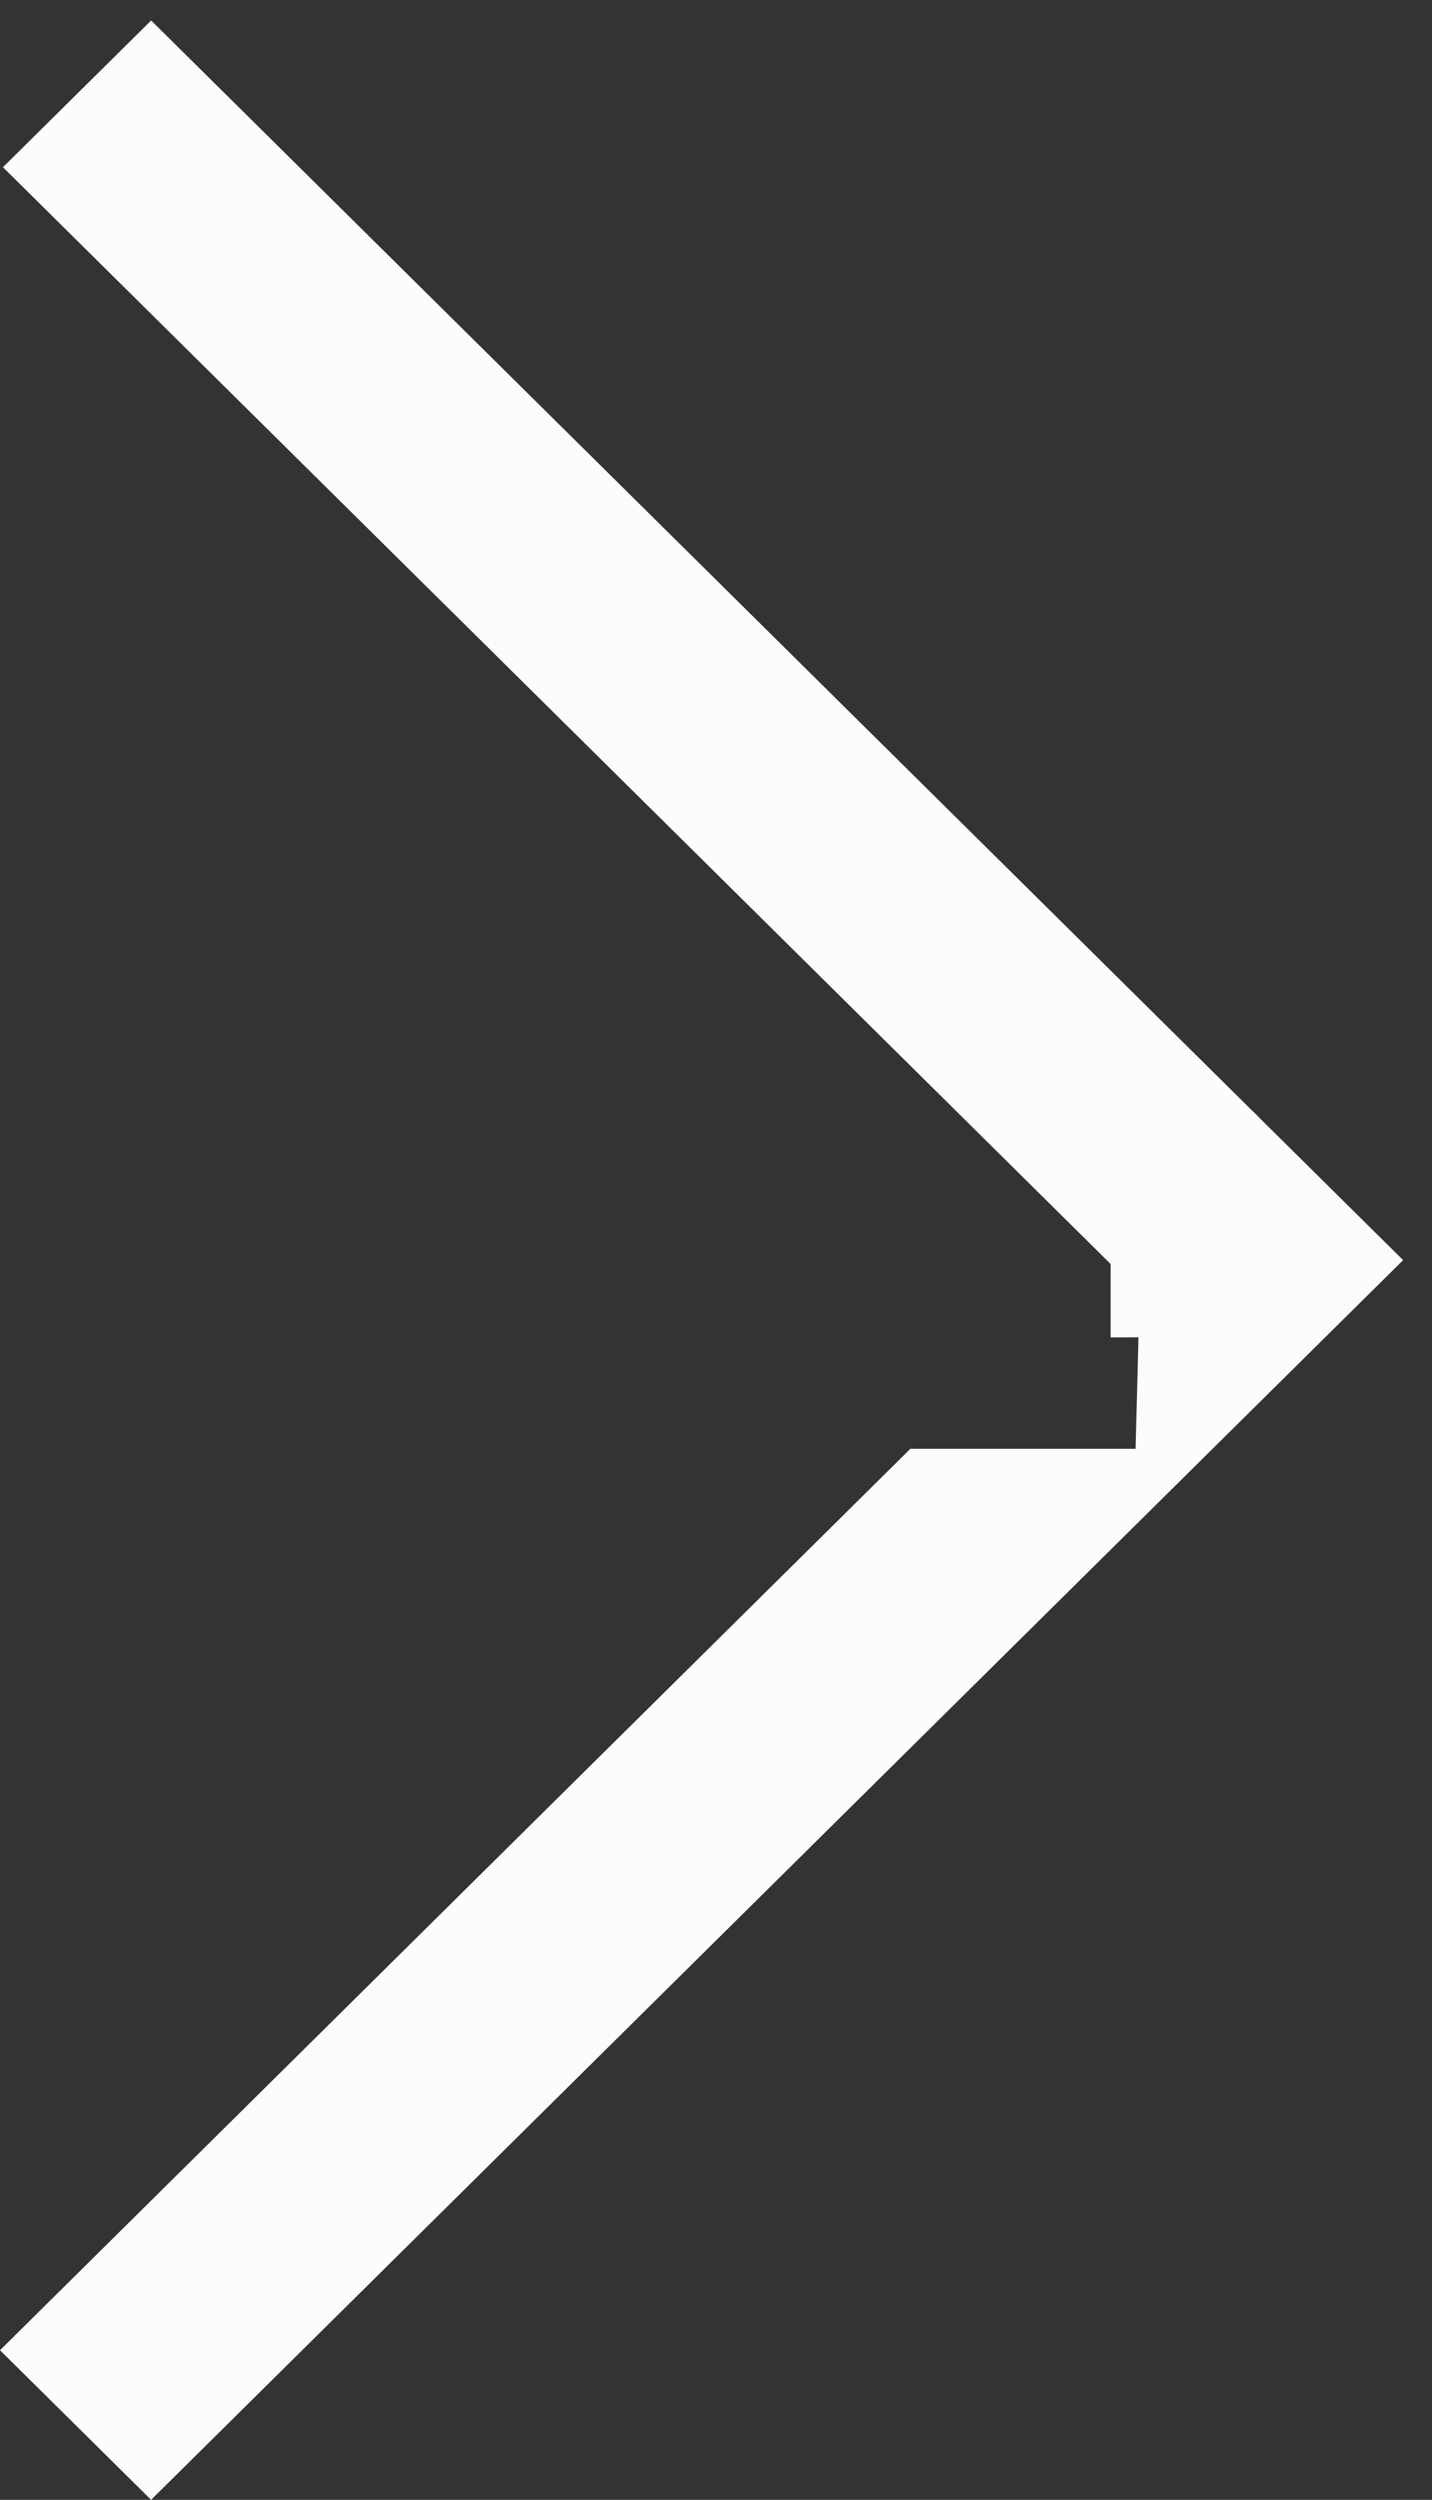 <svg width="47" height="82" viewBox="0 0 47 82" fill="none" xmlns="http://www.w3.org/2000/svg">
<rect x="0" y="0" width="47" height="82" fill="#333333" stroke="none"/>
<path d="M4.961 0.672L0.097 5.485L36.452 41.462L41.316 36.648L4.961 0.672Z" fill="#FCFCFC"/>
<path d="M41.093 36.428L41.03 36.49L36.452 36.492L36.452 43.868L37.366 43.867L37.271 47.524H29.88L0 77.093L4.959 82L46.052 41.335L41.093 36.428Z" fill="#FCFCFC"/>
</svg>
